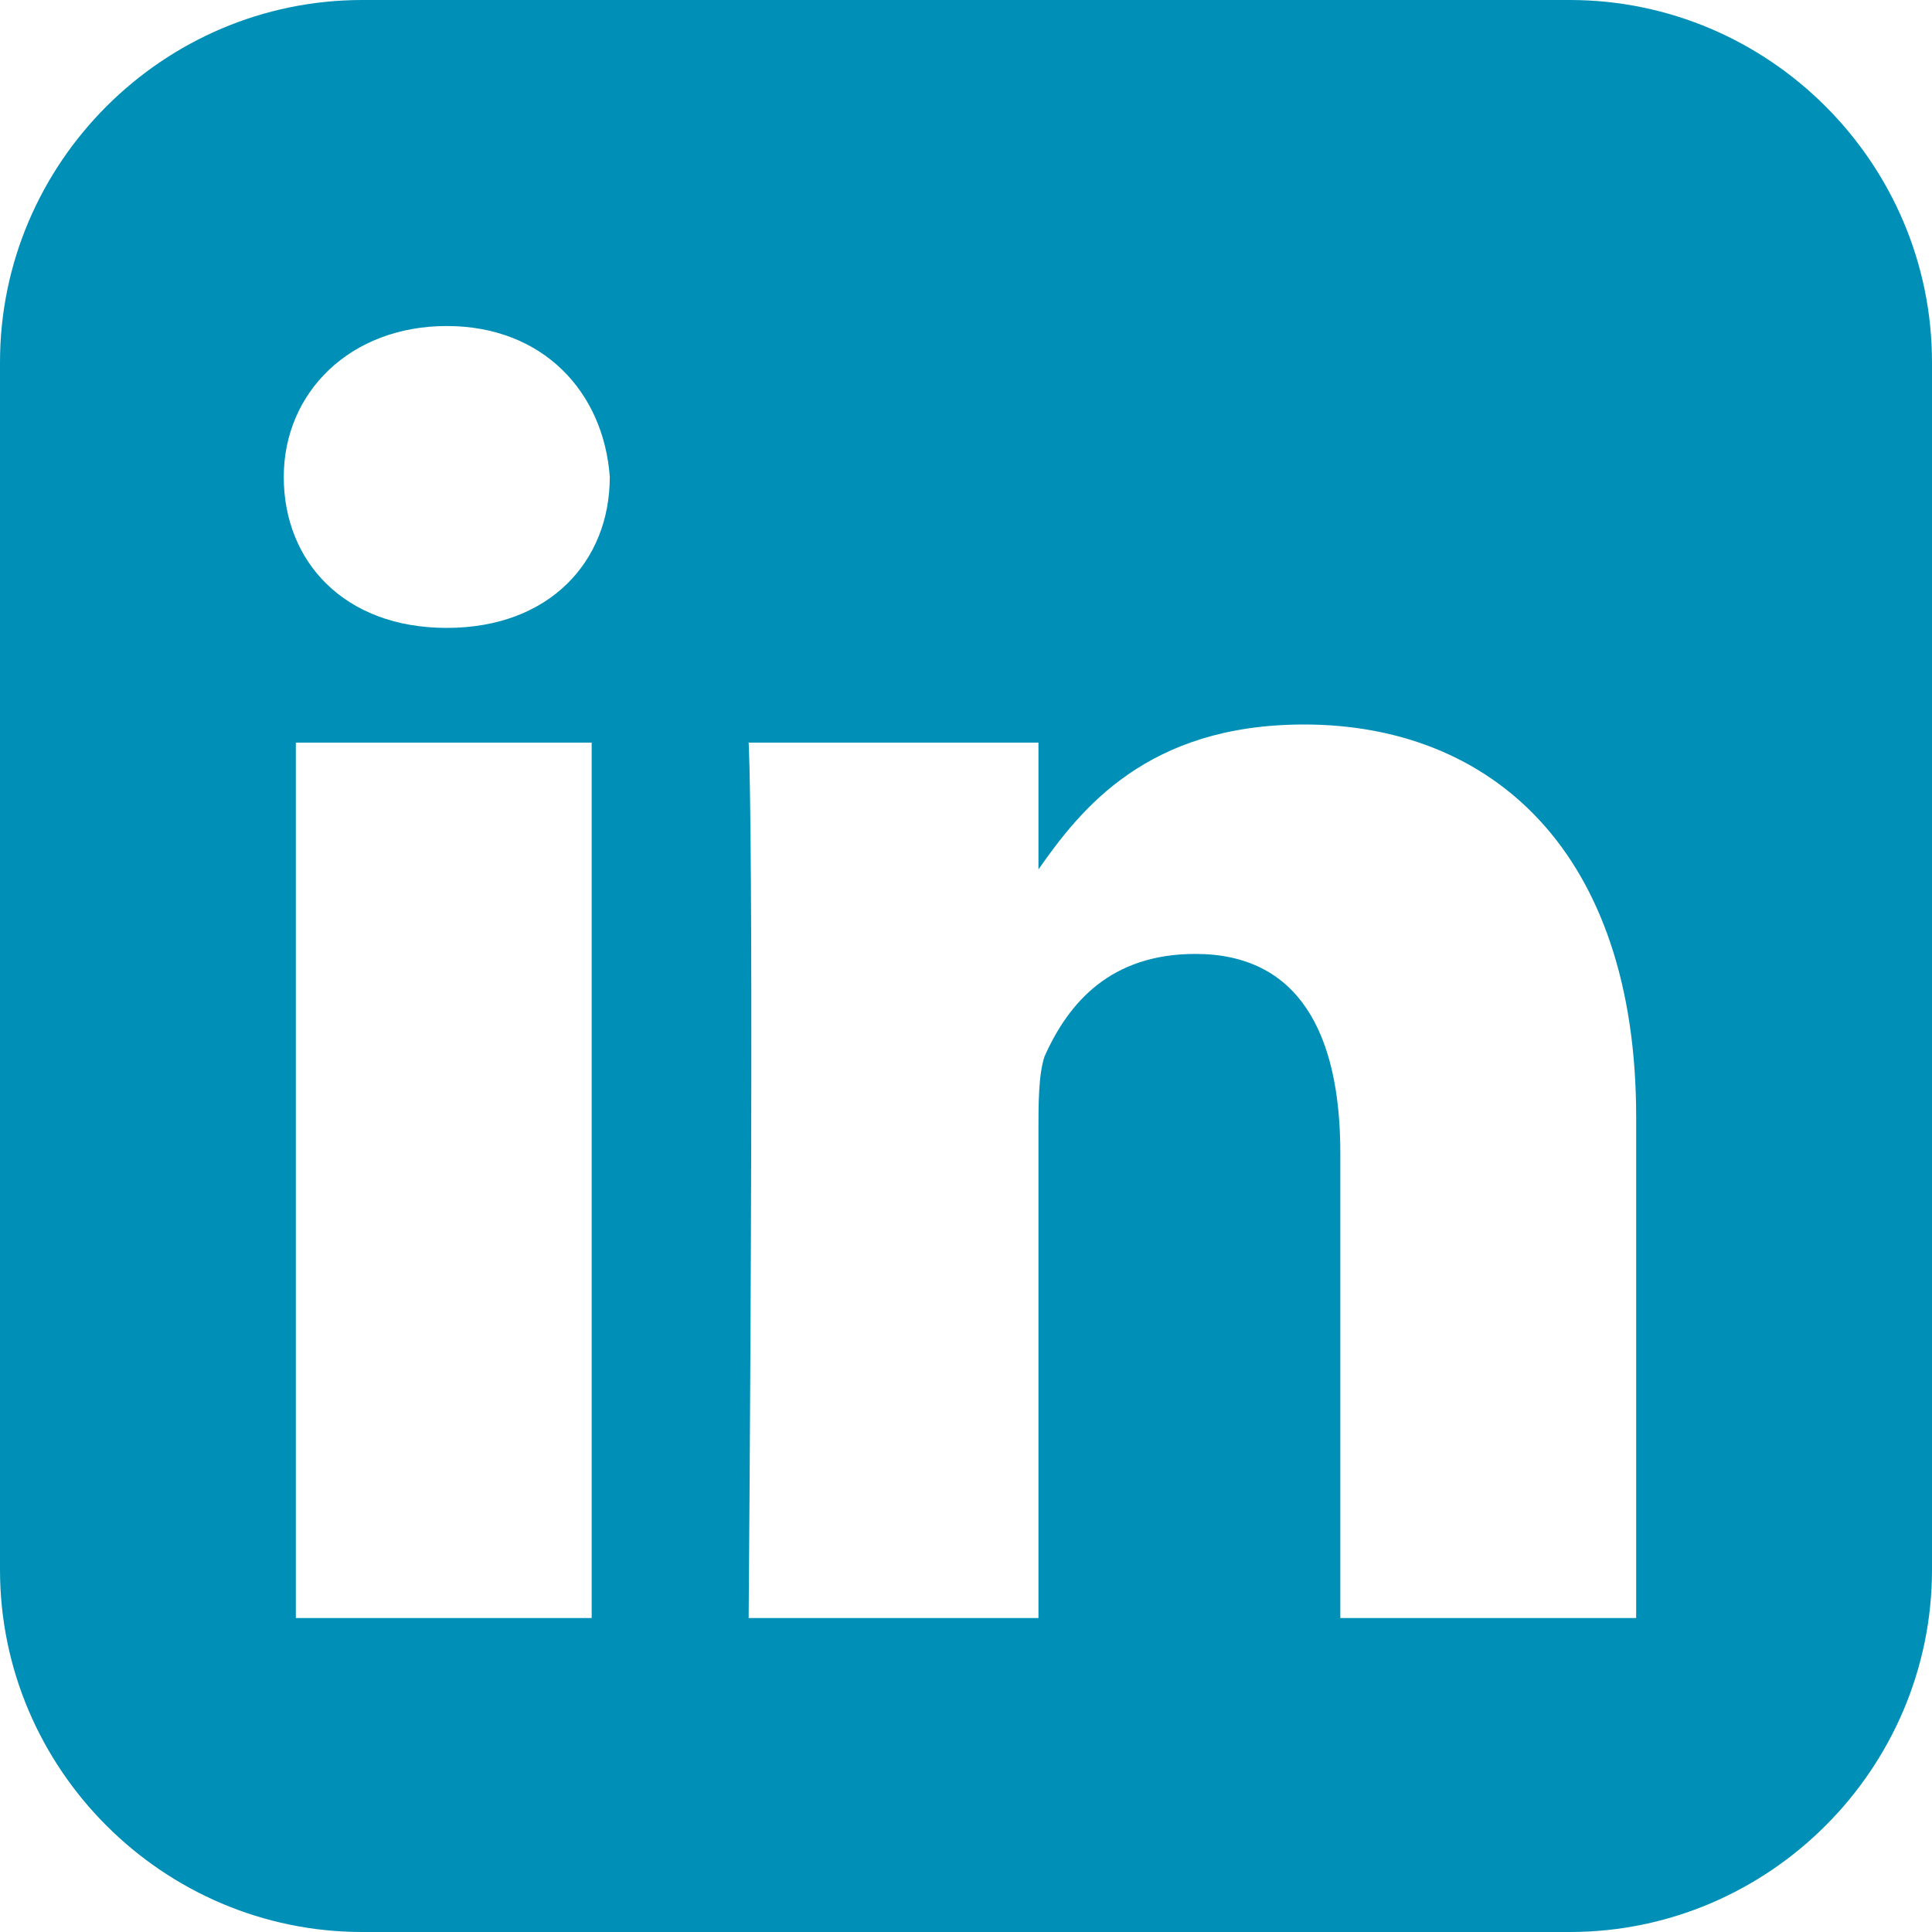 <?xml version="1.0" encoding="utf-8"?>
<!-- Generator: Adobe Illustrator 25.4.1, SVG Export Plug-In . SVG Version: 6.00 Build 0)  -->
<svg version="1.1" id="Layer_1" xmlns="http://www.w3.org/2000/svg" xmlns:xlink="http://www.w3.org/1999/xlink" x="0px" y="0px"
	 viewBox="0 0 32 32" style="enable-background:new 0 0 32 32;" xml:space="preserve">
<style type="text/css">
	.st0{fill:#0090B7;}
</style>
<path class="st0" d="M32,26c0,3.3-2.7,6-6,6H6c-3.3,0-6-2.7-6-6V6c0-3.3,2.7-6,6-6h20c3.3,0,6,2.7,6,6V26z M7.4,5.4
	c-1.6,0-2.7,1.1-2.7,2.5c0,1.4,1,2.5,2.7,2.5h0l0,0c1.7,0,2.7-1.1,2.7-2.5C10,6.5,9,5.4,7.4,5.4z M9.8,26.8V12.3H4.9v14.5H9.8z
	 M27.1,26.8v-8.3c0-4.4-2.4-6.5-5.5-6.5c-2.6,0-3.7,1.4-4.4,2.4h0v-2.1h-4.8c0,0,0.1,1.4,0,14.5h4.8v-8.1c0-0.4,0-0.9,0.1-1.2
	c0.4-0.9,1.1-1.7,2.5-1.7c1.7,0,2.4,1.3,2.4,3.3v7.7H27.1z"/>
</svg>
